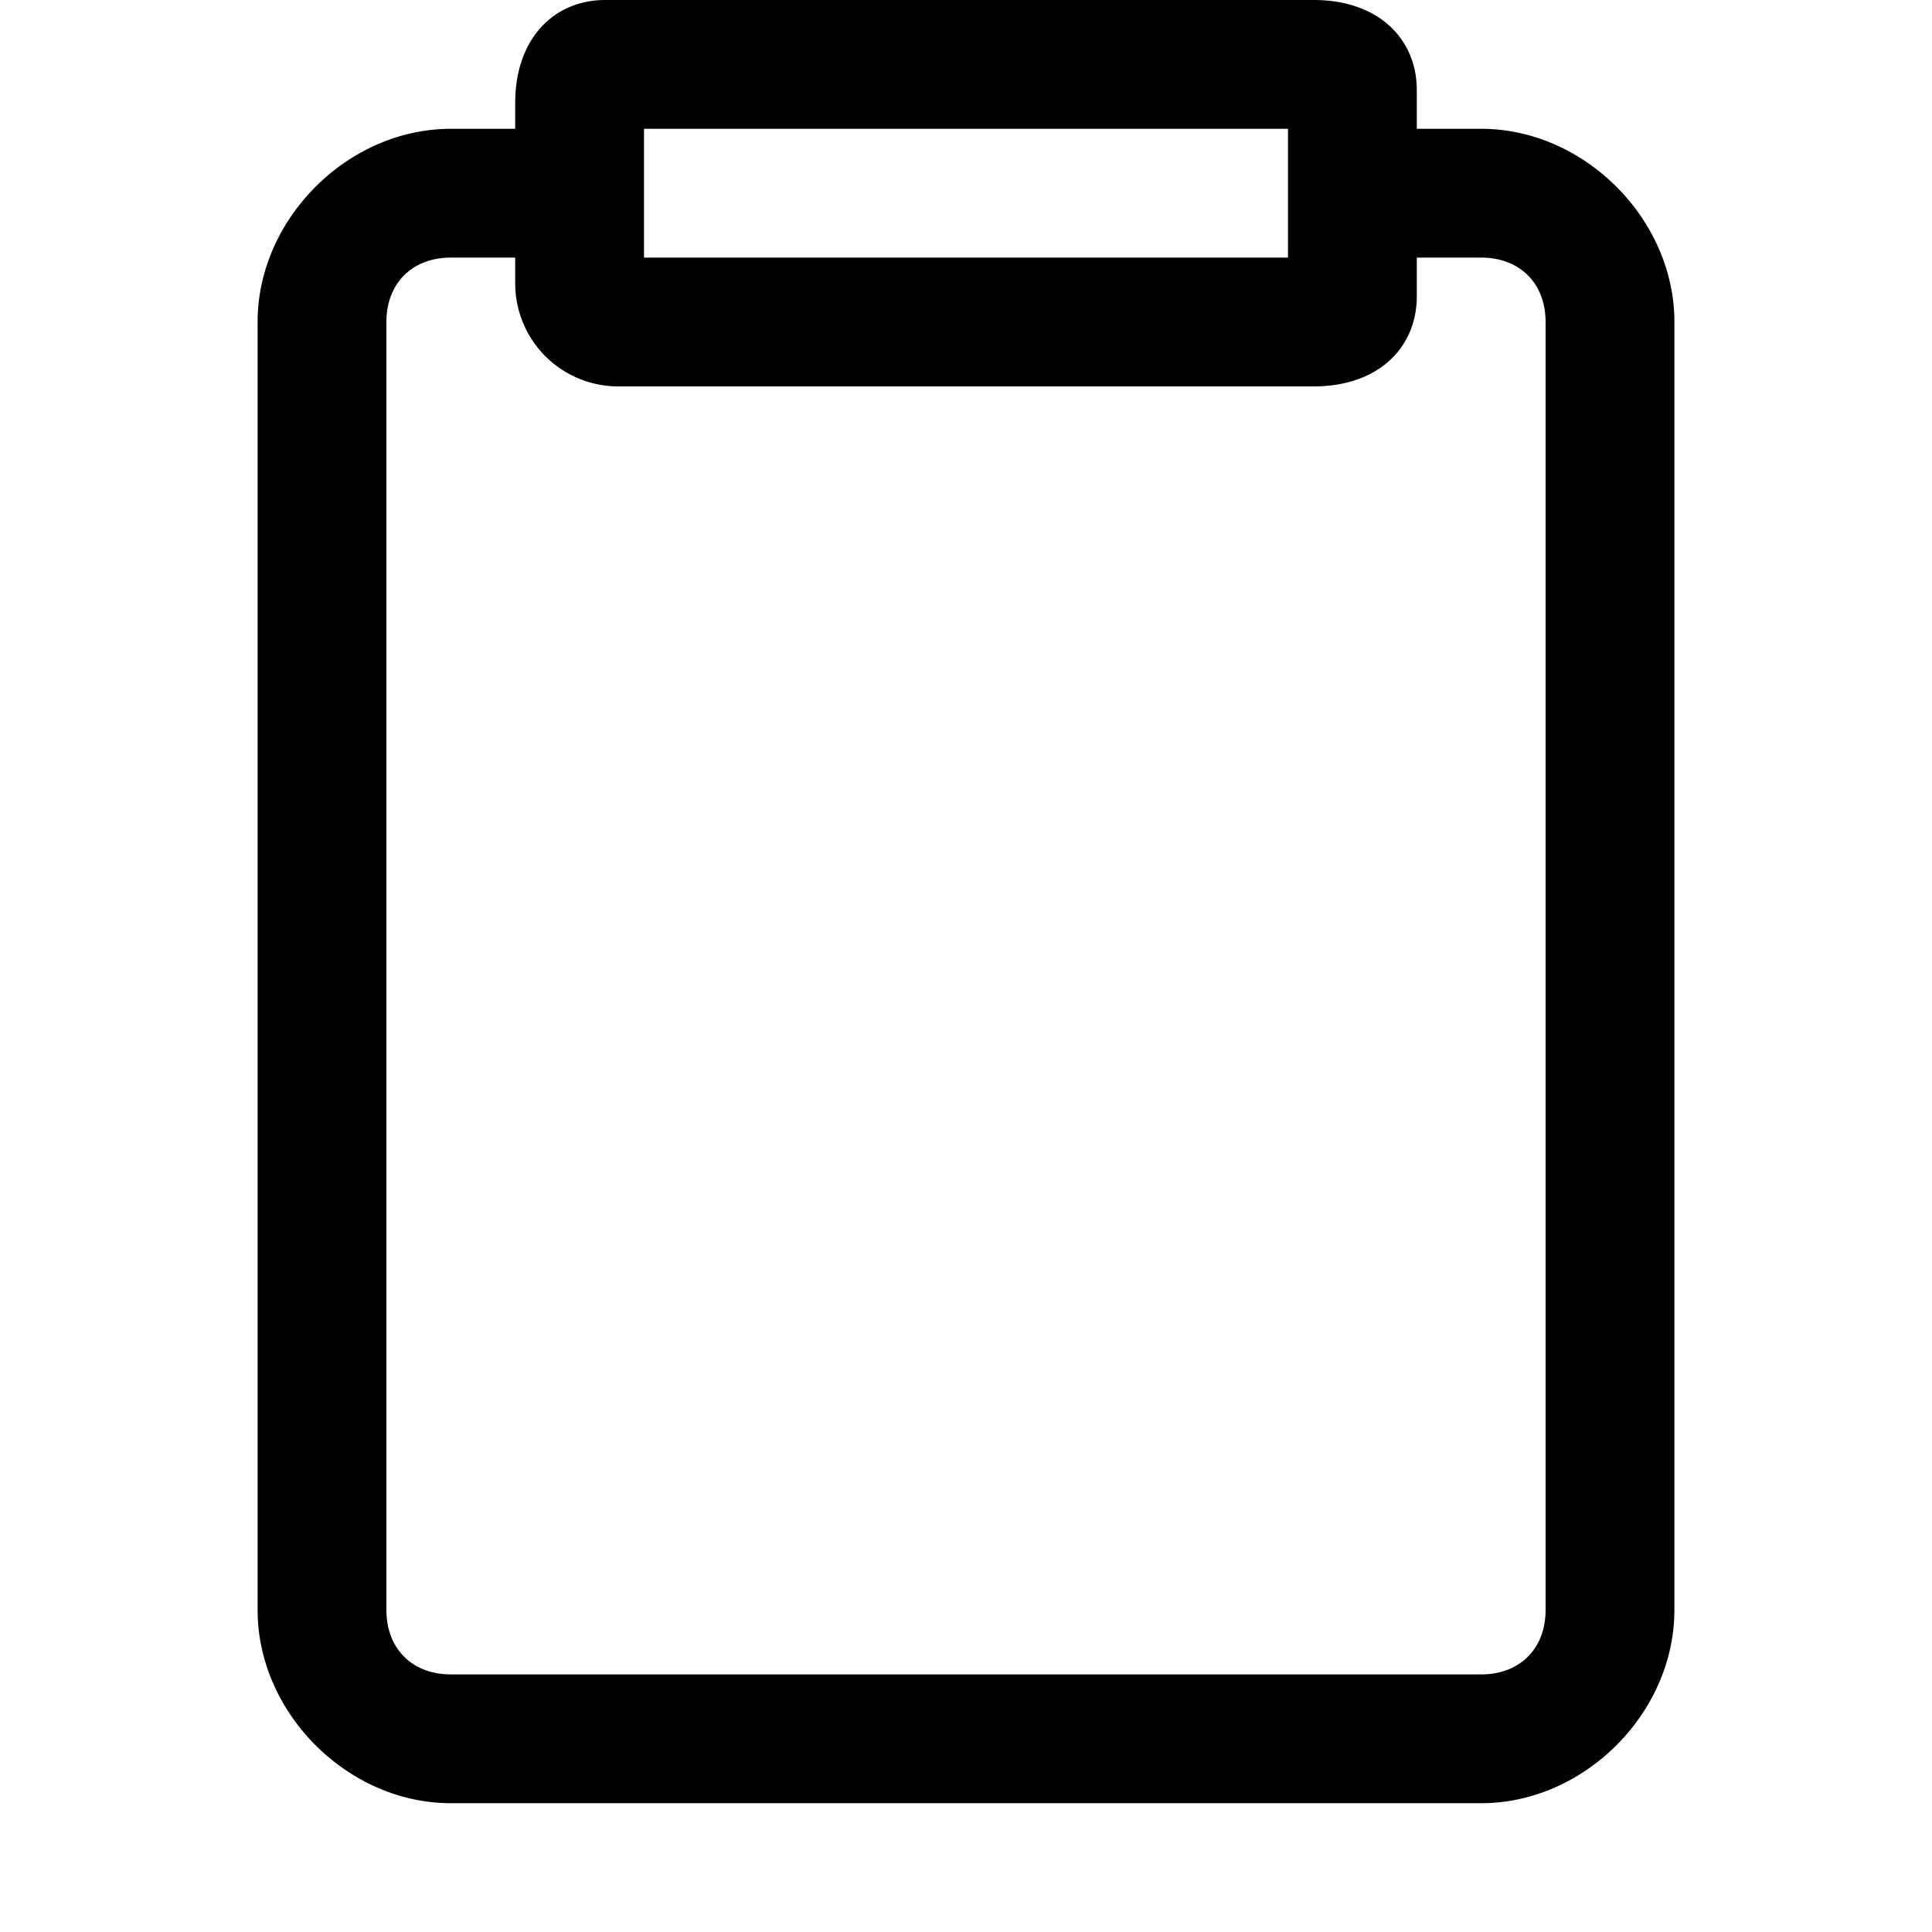 <svg width="15" height="15" fill="none" xmlns="http://www.w3.org/2000/svg"><path d="M5 2V1h5v1H5Zm-.3-2c-.4 0-.7.3-.7.8V1h-.5C2.7 1 2 1.7 2 2.5v10c0 .8.7 1.5 1.5 1.5h8c.8 0 1.5-.7 1.5-1.5v-10c0-.8-.7-1.5-1.5-1.5H11V.7c0-.4-.3-.7-.8-.7H4.8ZM11 2v.3c0 .4-.3.7-.8.7H4.8a.8.8 0 0 1-.8-.8V2h-.5c-.3 0-.5.2-.5.5v10c0 .3.2.5.5.5h8c.3 0 .5-.2.5-.5v-10c0-.3-.2-.5-.5-.5H11Z" fill="currentColor" fill-rule="evenodd" clip-rule="evenodd"/></svg>